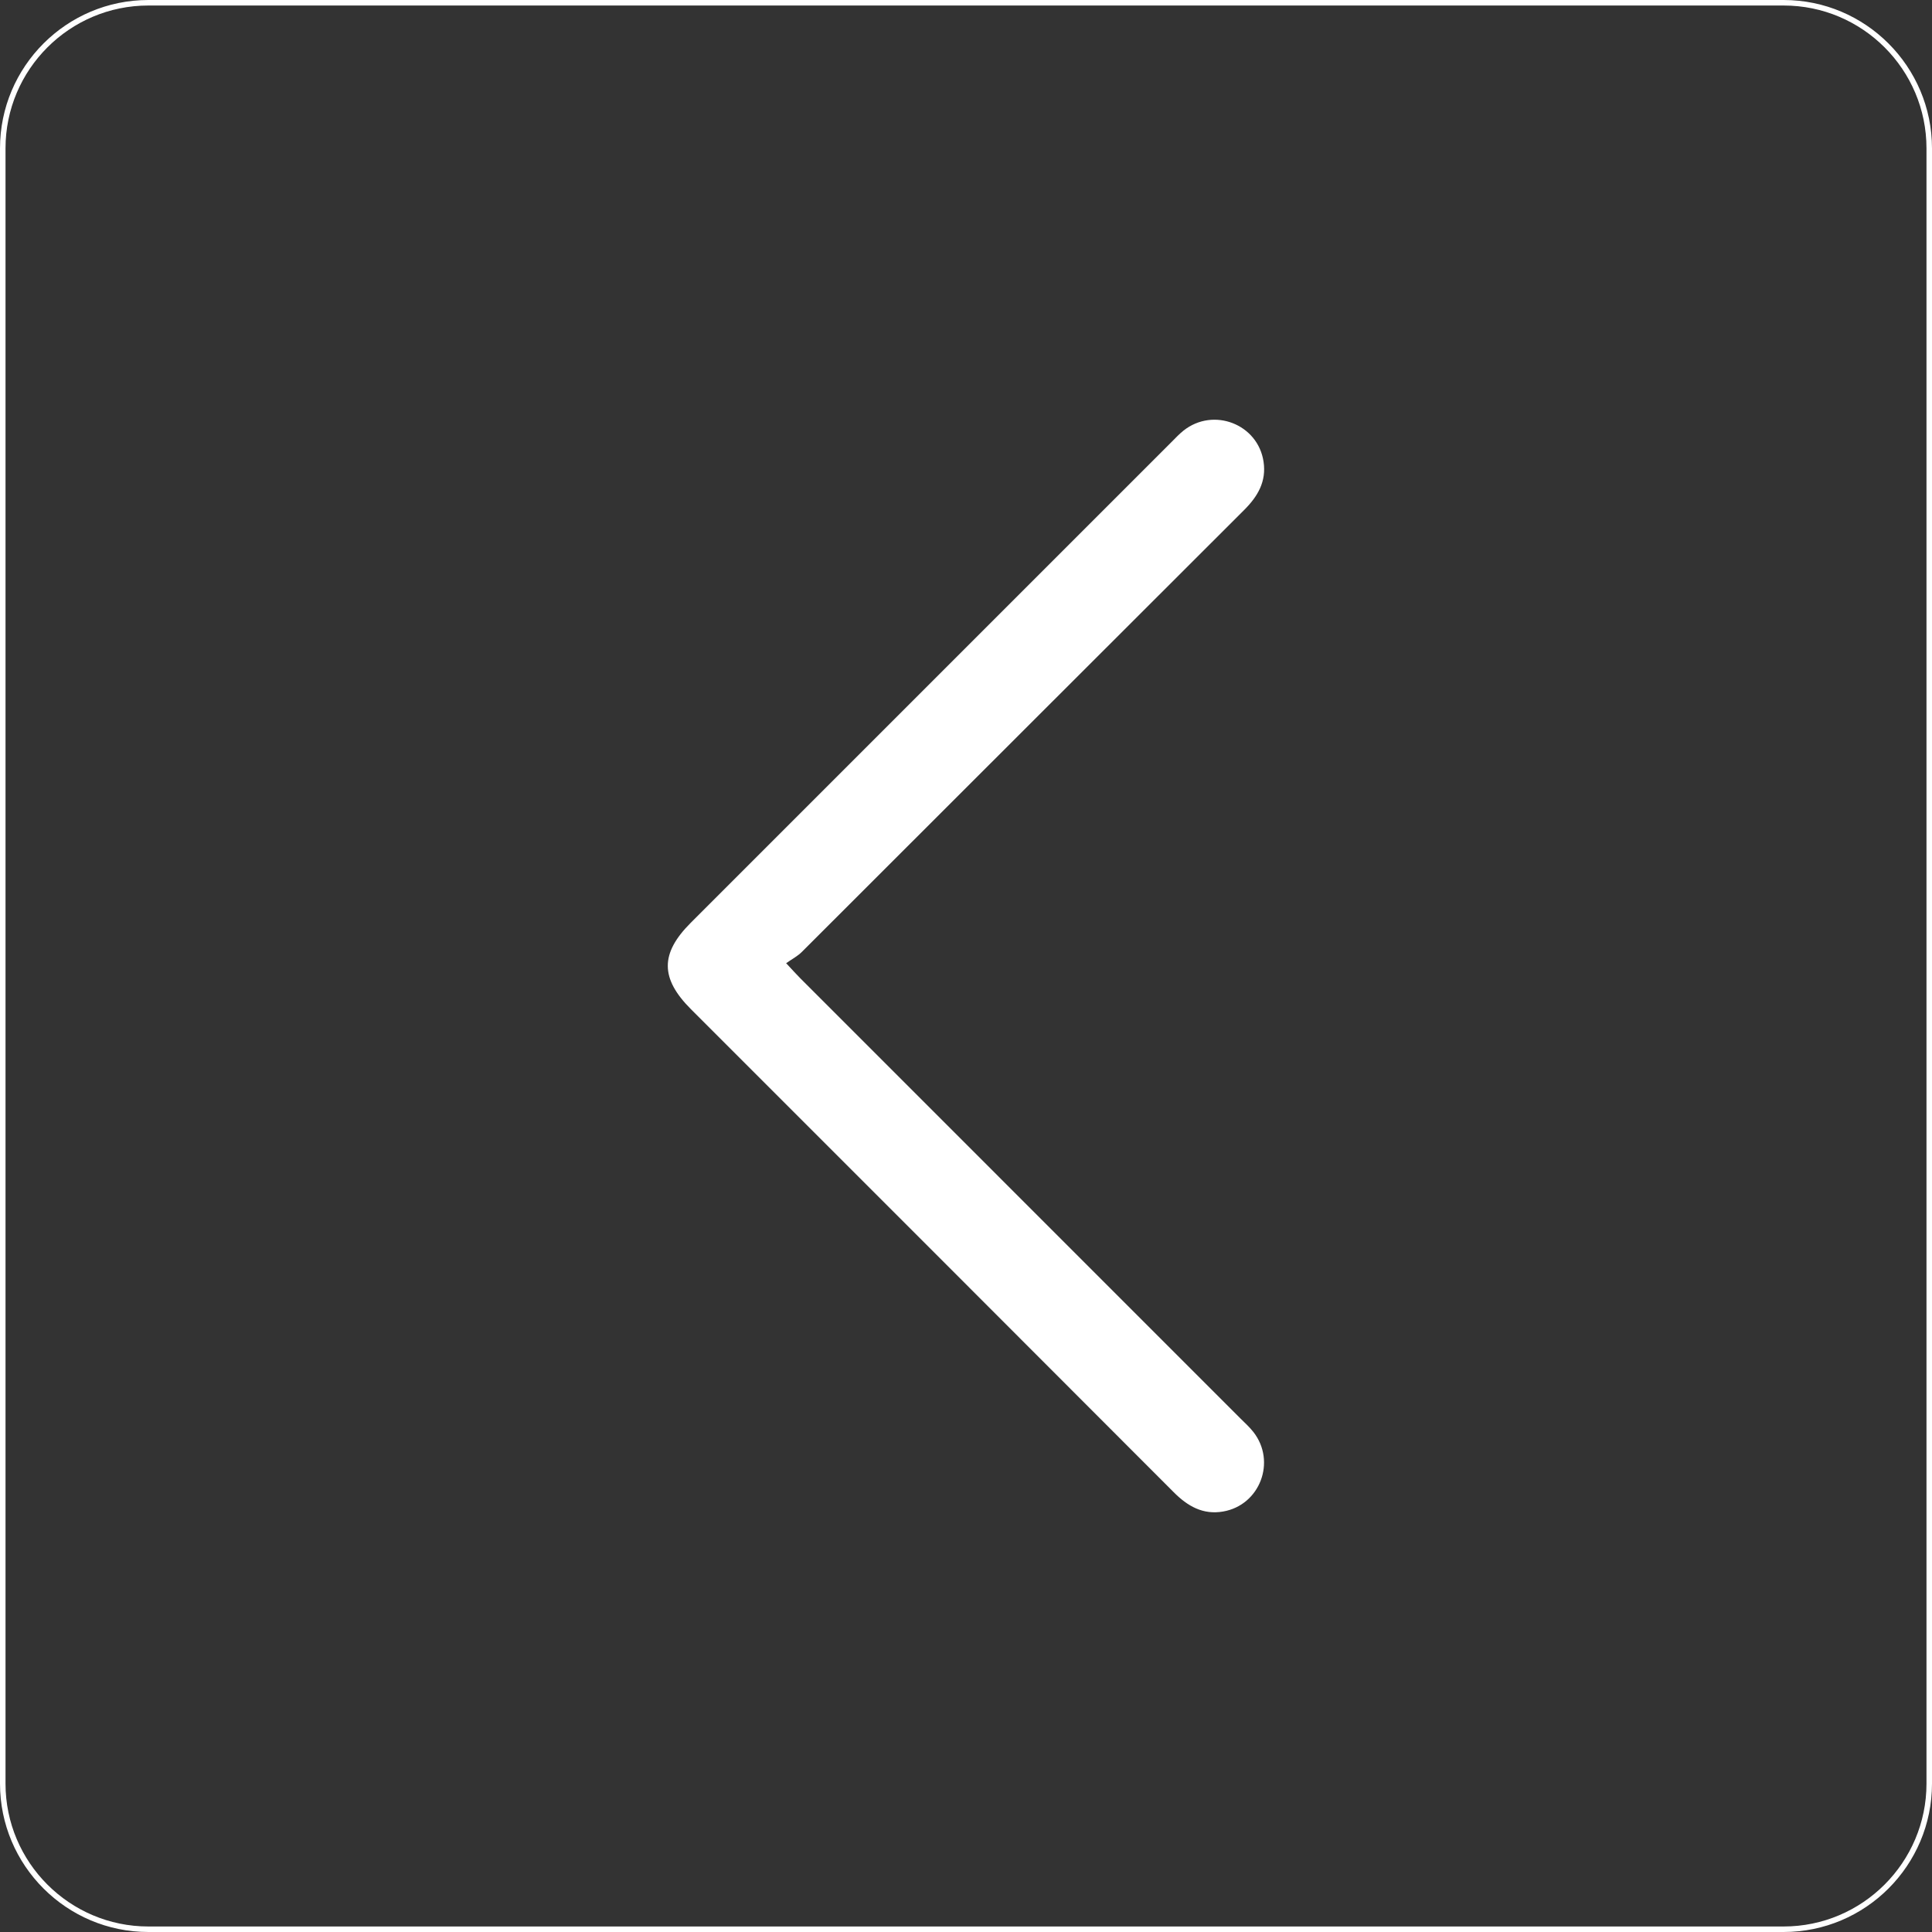 <svg width="48" height="48" viewBox="0 0 48 48" fill="none" xmlns="http://www.w3.org/2000/svg">
<rect x="0" y="0" width="48" height="48" fill="#333333" stroke="none"/>
<path d="M19.532 23.93C19.675 23.83 19.815 23.757 19.923 23.649C23.587 19.99 27.246 16.328 30.911 12.67C31.25 12.332 31.466 11.962 31.393 11.473C31.255 10.537 30.149 10.108 29.404 10.698C29.295 10.785 29.198 10.89 29.098 10.99C25.118 14.968 21.14 18.948 17.16 22.928C16.399 23.689 16.402 24.31 17.168 25.075C21.165 29.073 25.164 33.068 29.157 37.07C29.504 37.42 29.887 37.641 30.389 37.553C31.304 37.394 31.715 36.31 31.139 35.576C31.043 35.455 30.929 35.35 30.819 35.242C27.176 31.599 23.533 27.956 19.891 24.313C19.793 24.214 19.701 24.113 19.531 23.93H19.532Z" fill="white"/>
<path d="M3.686 48H44.314C46.347 48 48 46.347 48 44.314V3.686C48 1.653 46.347 0 44.314 0H3.686C1.653 0 0 1.653 0 3.686V44.314C0 46.347 1.653 48 3.686 48ZM44.314 0.137C46.272 0.137 47.863 1.728 47.863 3.686V44.314C47.863 46.27 46.27 47.863 44.314 47.863H3.686C1.729 47.863 0.137 46.27 0.137 44.314V3.686C0.137 1.729 1.729 0.137 3.686 0.137H44.314Z" fill="white"/>
</svg>
